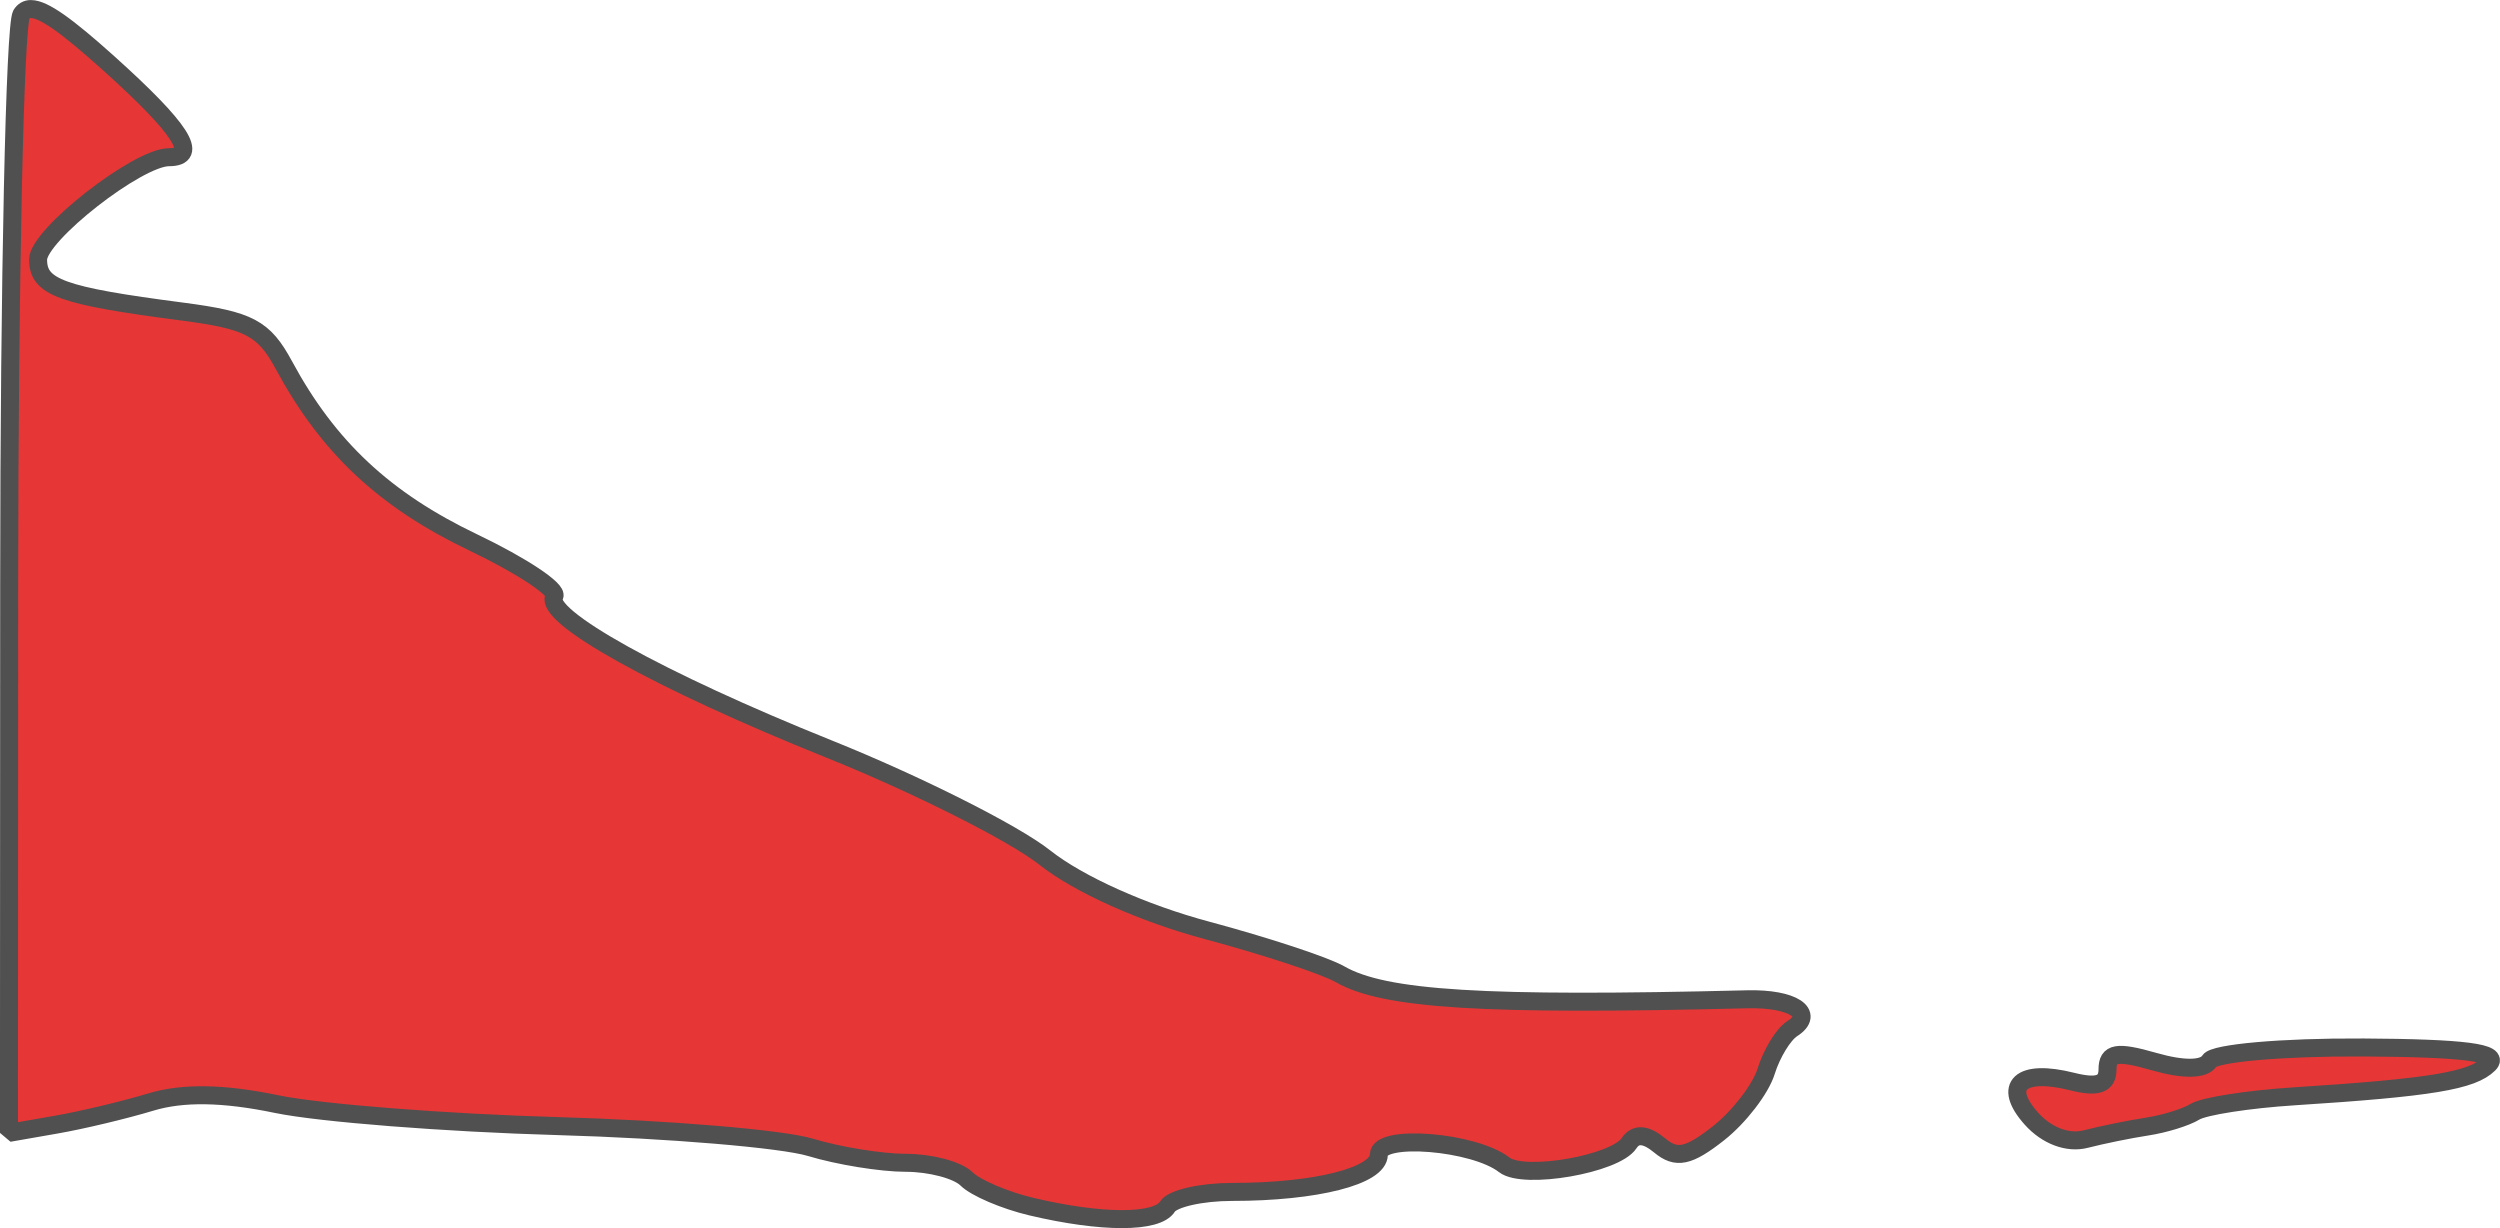 <?xml version="1.0" encoding="UTF-8" standalone="no"?>
<svg
   viewBox="0 0 69.444 34.113"
   version="1.2"
   id="svg52"
   width="69.444"
   height="34.113"
   xmlns="http://www.w3.org/2000/svg"
   xmlns:svg="http://www.w3.org/2000/svg"
   xmlns:rdf="http://www.w3.org/1999/02/22-rdf-syntax-ns#"
   xmlns:cc="http://creativecommons.org/ns#"
   xmlns:dc="http://purl.org/dc/elements/1.1/">
  <defs
     id="defs56" />
  <g
     id="layer26"
     style="display:inline"
     transform="translate(-102.545,-456.144)">
    <path
       style="fill:#e73636;fill-opacity:1;stroke:#505050;stroke-width:0.5;stroke-linejoin:bevel;stroke-miterlimit:4;stroke-dasharray:none;stroke-dashoffset:0;stroke-opacity:1"
       d="m 103.404,456.395 c -0.118,3.5e-4 -0.202,0.053 -0.264,0.15 -0.183,0.289 -0.337,7.398 -0.34,15.797 l -0.006,15.271 1.316,-0.23 c 0.724,-0.126 1.904,-0.409 2.625,-0.627 0.888,-0.269 2.015,-0.25 3.492,0.057 1.2,0.249 4.708,0.523 7.797,0.611 3.089,0.088 6.253,0.354 7.031,0.59 0.778,0.236 1.972,0.43 2.652,0.43 0.681,0 1.439,0.201 1.686,0.447 0.247,0.247 1.057,0.594 1.801,0.77 1.96,0.464 3.494,0.463 3.781,-0.002 0.138,-0.223 0.945,-0.406 1.795,-0.406 2.333,0 4.076,-0.443 4.076,-1.037 0,-0.582 2.652,-0.365 3.484,0.285 0.541,0.423 3.085,-0.018 3.467,-0.602 0.182,-0.278 0.465,-0.256 0.854,0.066 0.46,0.382 0.798,0.312 1.627,-0.34 0.575,-0.452 1.172,-1.228 1.326,-1.723 0.154,-0.495 0.479,-1.027 0.721,-1.182 0.664,-0.425 0.016,-0.85 -1.248,-0.818 -7.32,0.181 -10.084,0.01 -11.312,-0.697 -0.407,-0.235 -2.068,-0.782 -3.691,-1.217 -1.776,-0.475 -3.571,-1.281 -4.508,-2.023 -0.856,-0.678 -3.56,-2.038 -6.008,-3.021 -4.702,-1.89 -7.949,-3.696 -7.615,-4.236 0.11,-0.178 -0.903,-0.851 -2.252,-1.496 -2.458,-1.175 -4.029,-2.644 -5.254,-4.914 -0.563,-1.043 -0.965,-1.256 -2.834,-1.5 -3.359,-0.438 -4,-0.669 -4,-1.443 0,-0.679 2.767,-2.844 3.635,-2.844 0.857,0 0.348,-0.791 -1.676,-2.611 -1.163,-1.046 -1.806,-1.505 -2.158,-1.504 z m 64.738,28.846 c -2.189,-0.012 -4.089,0.155 -4.223,0.371 -0.153,0.247 -0.721,0.256 -1.537,0.021 -1.032,-0.296 -1.295,-0.253 -1.295,0.215 0,0.42 -0.28,0.516 -0.988,0.338 -1.434,-0.36 -1.949,0.114 -1.123,1.035 0.423,0.472 1.01,0.692 1.504,0.564 0.445,-0.115 1.209,-0.271 1.697,-0.346 0.488,-0.074 1.091,-0.26 1.34,-0.414 0.249,-0.154 1.489,-0.347 2.756,-0.428 3.796,-0.243 4.946,-0.434 5.408,-0.896 0.317,-0.317 -0.674,-0.445 -3.539,-0.461 z"
       id="path2568" />
  </g>
</svg>
